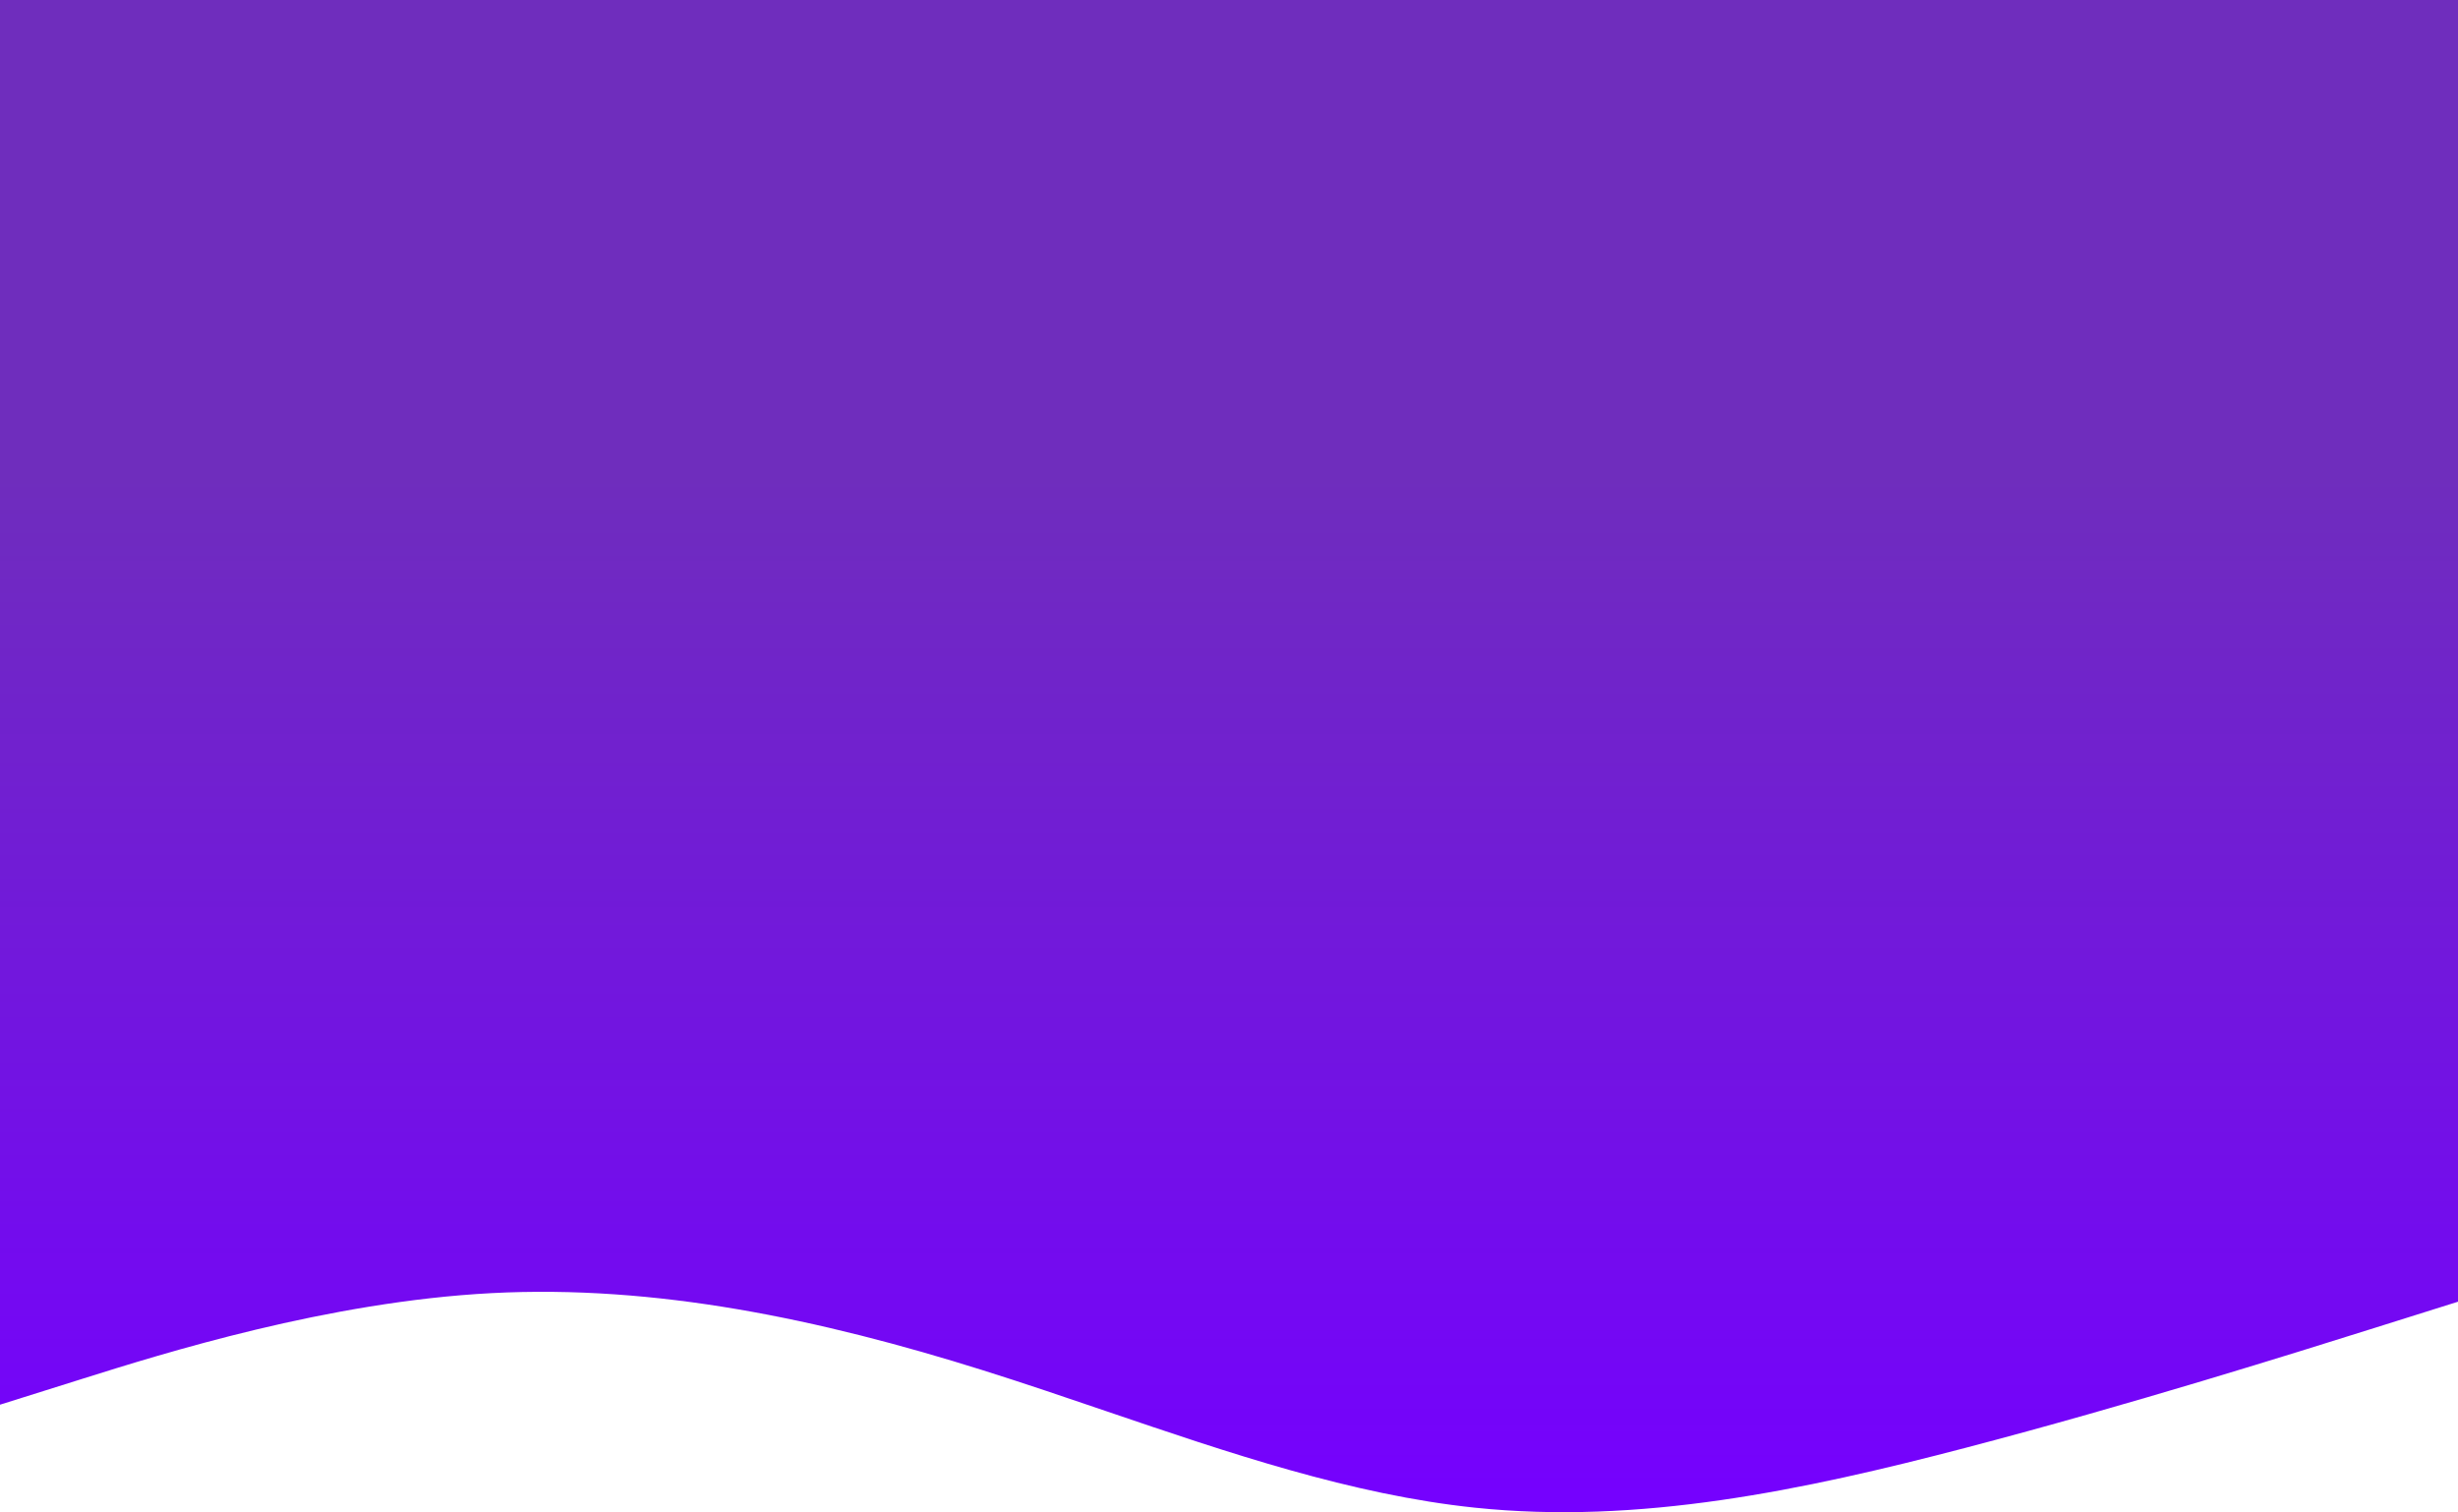 <svg width="1440" height="886" viewBox="0 0 1440 886" fill="none" xmlns="http://www.w3.org/2000/svg">
<path fill-rule="evenodd" clip-rule="evenodd" d="M1440 -14H0V642V705V823.016L48 807.932C96 792.847 192 762.678 288 757.649C384 752.621 480 772.734 576 802.904C600 810.446 624 818.617 648 826.788C720 851.3 792 875.813 864 883.355C960 893.412 1056 873.299 1152 848.158C1248 823.016 1344 792.847 1392 777.762L1440 762.678V705V642V-14Z" fill="url(#paint0_linear_2_16)"/>
<defs>
<linearGradient id="paint0_linear_2_16" x1="720" y1="-14" x2="720" y2="886" gradientUnits="userSpaceOnUse">
<stop offset="0.325" stop-color="#6F2DBD"/>
<stop offset="1" stop-color="#7500FF"/>
</linearGradient>
</defs>
</svg>

